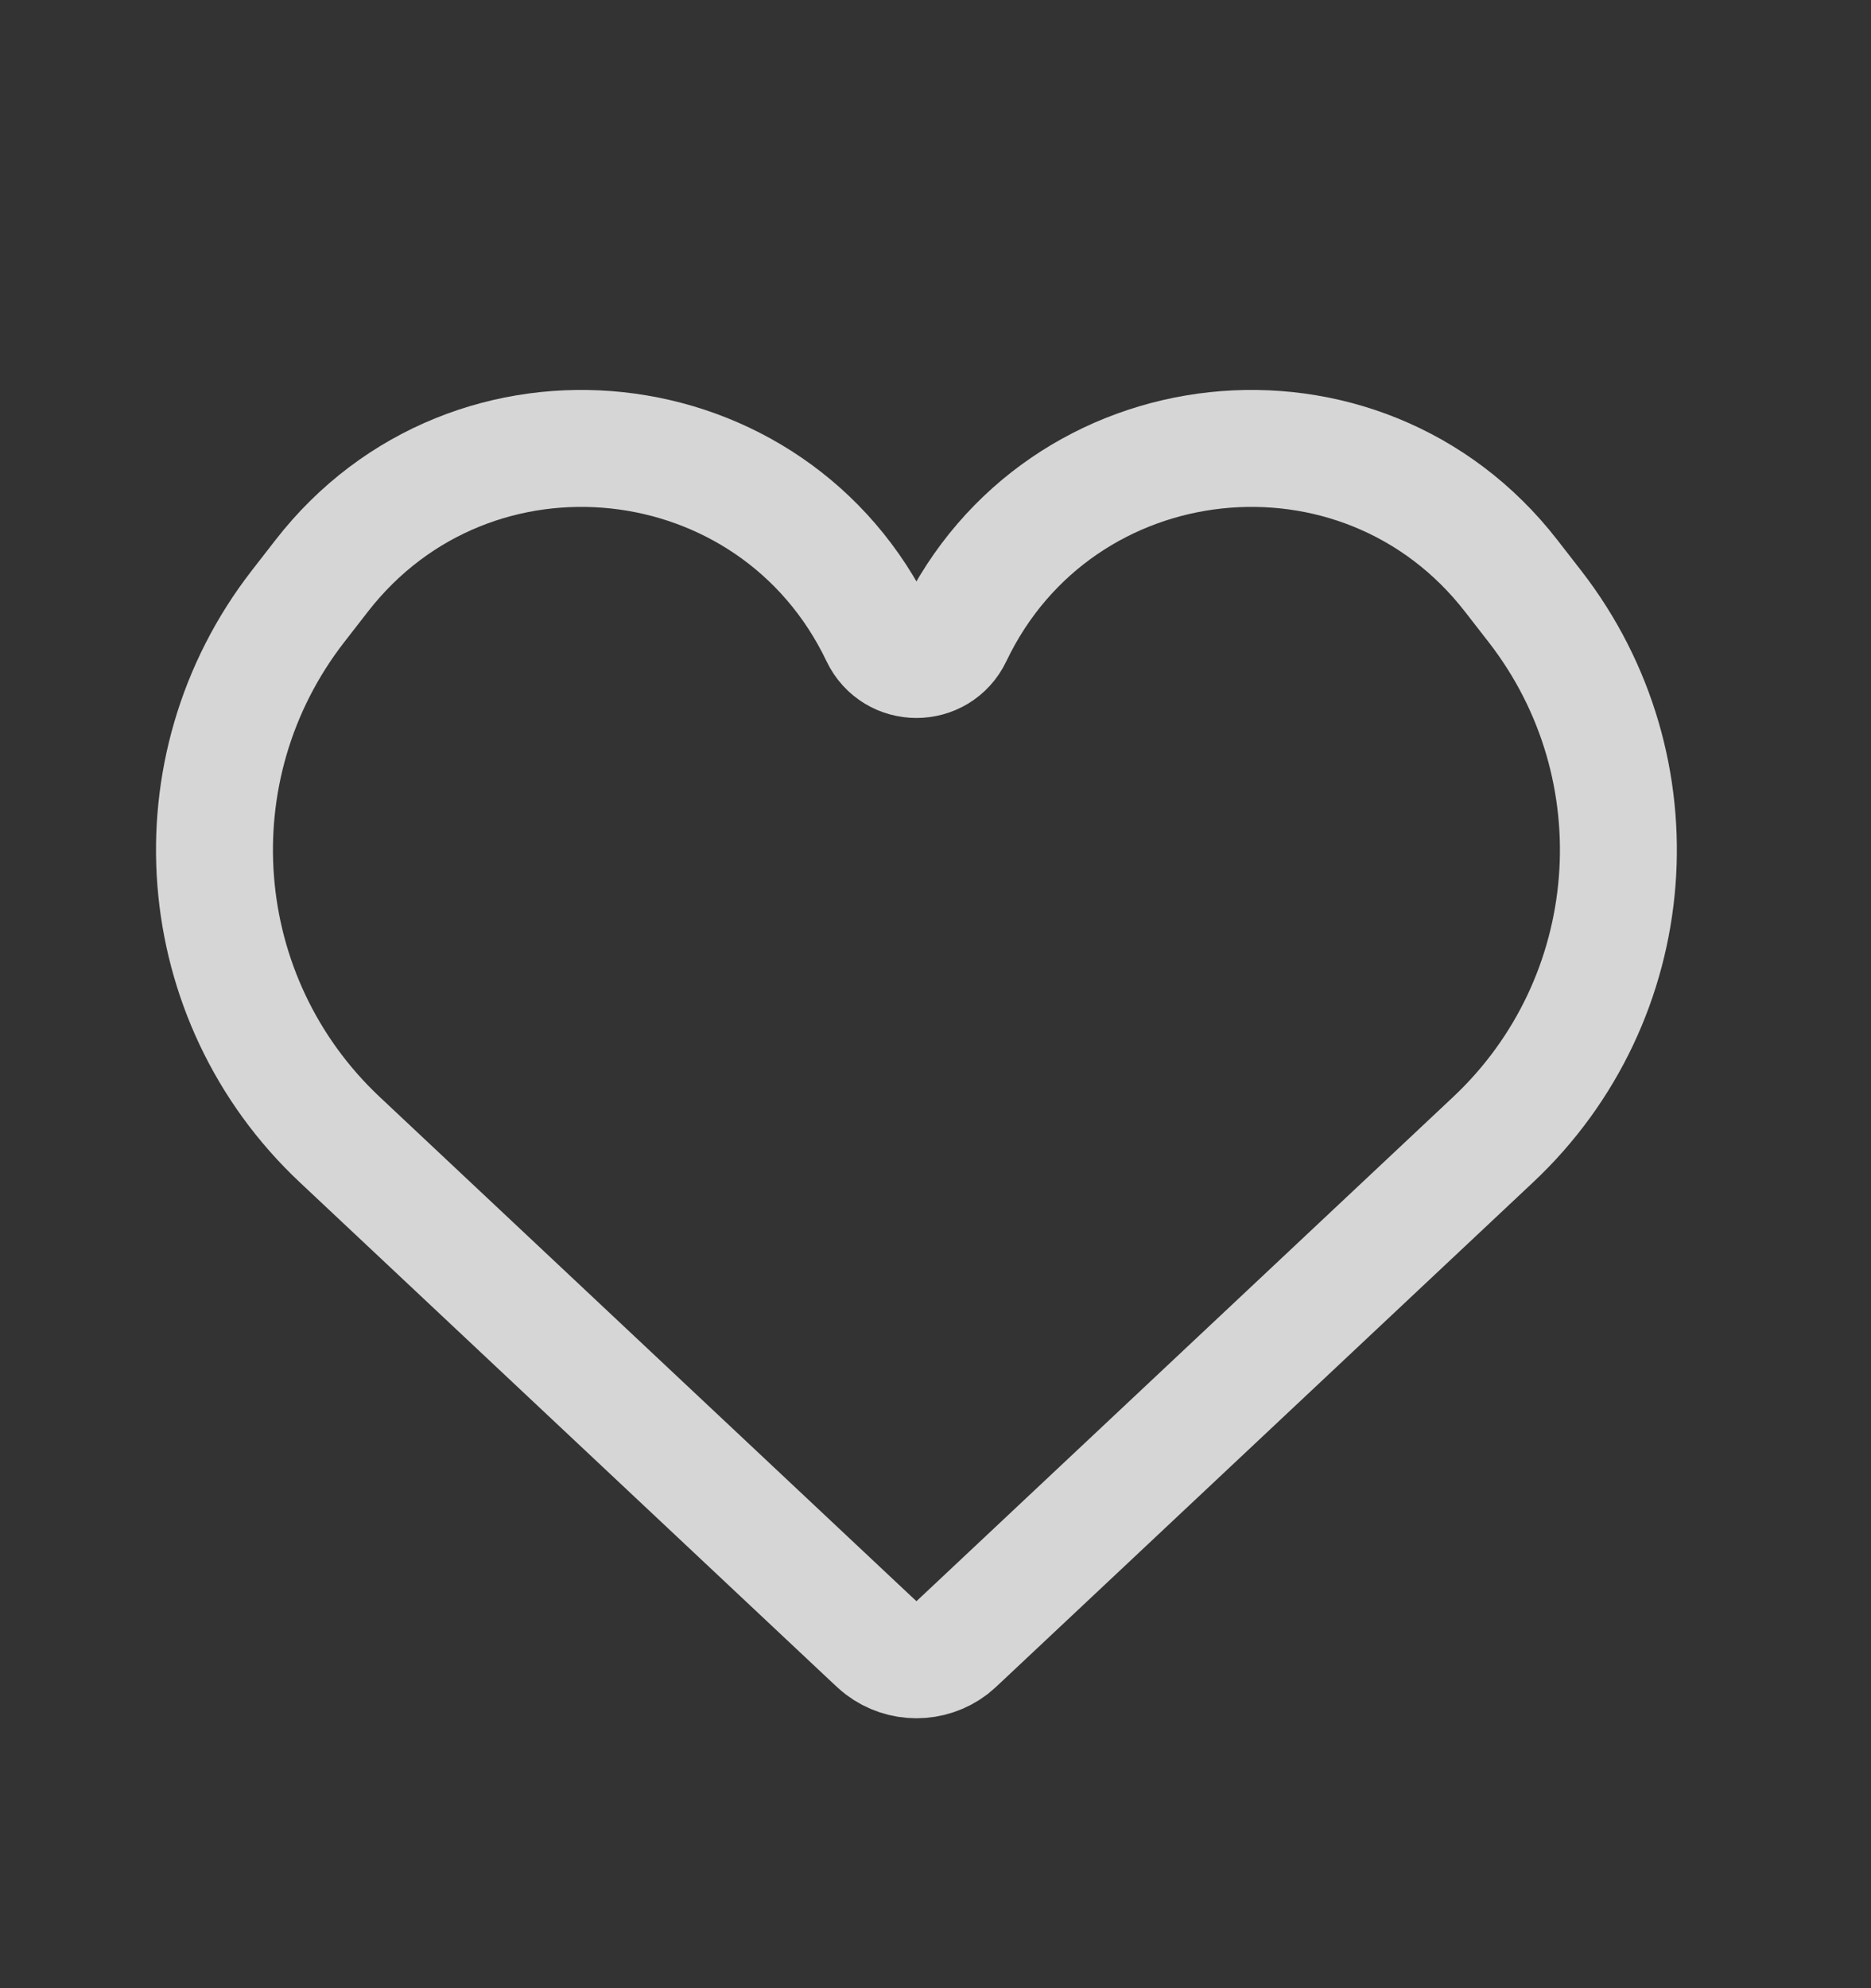 <svg width="16" height="17" viewBox="0 0 16 17" fill="none" xmlns="http://www.w3.org/2000/svg">
<rect x="0" y="0" width="16" height="17" fill="#333333" stroke="none"/>
<path d="M2.906 9.745L7.447 14.011L7.447 14.011C7.492 14.053 7.514 14.074 7.535 14.09C7.713 14.226 7.961 14.226 8.14 14.09C8.16 14.074 8.182 14.053 8.227 14.011L12.768 9.745C14.046 8.545 14.201 6.57 13.126 5.185L12.924 4.925C11.639 3.268 9.058 3.546 8.155 5.438C8.027 5.706 7.647 5.706 7.519 5.438C6.616 3.546 4.035 3.268 2.75 4.925L2.548 5.185C1.473 6.57 1.628 8.545 2.906 9.745Z" stroke="white" stroke-opacity="0.8"/>
</svg>
